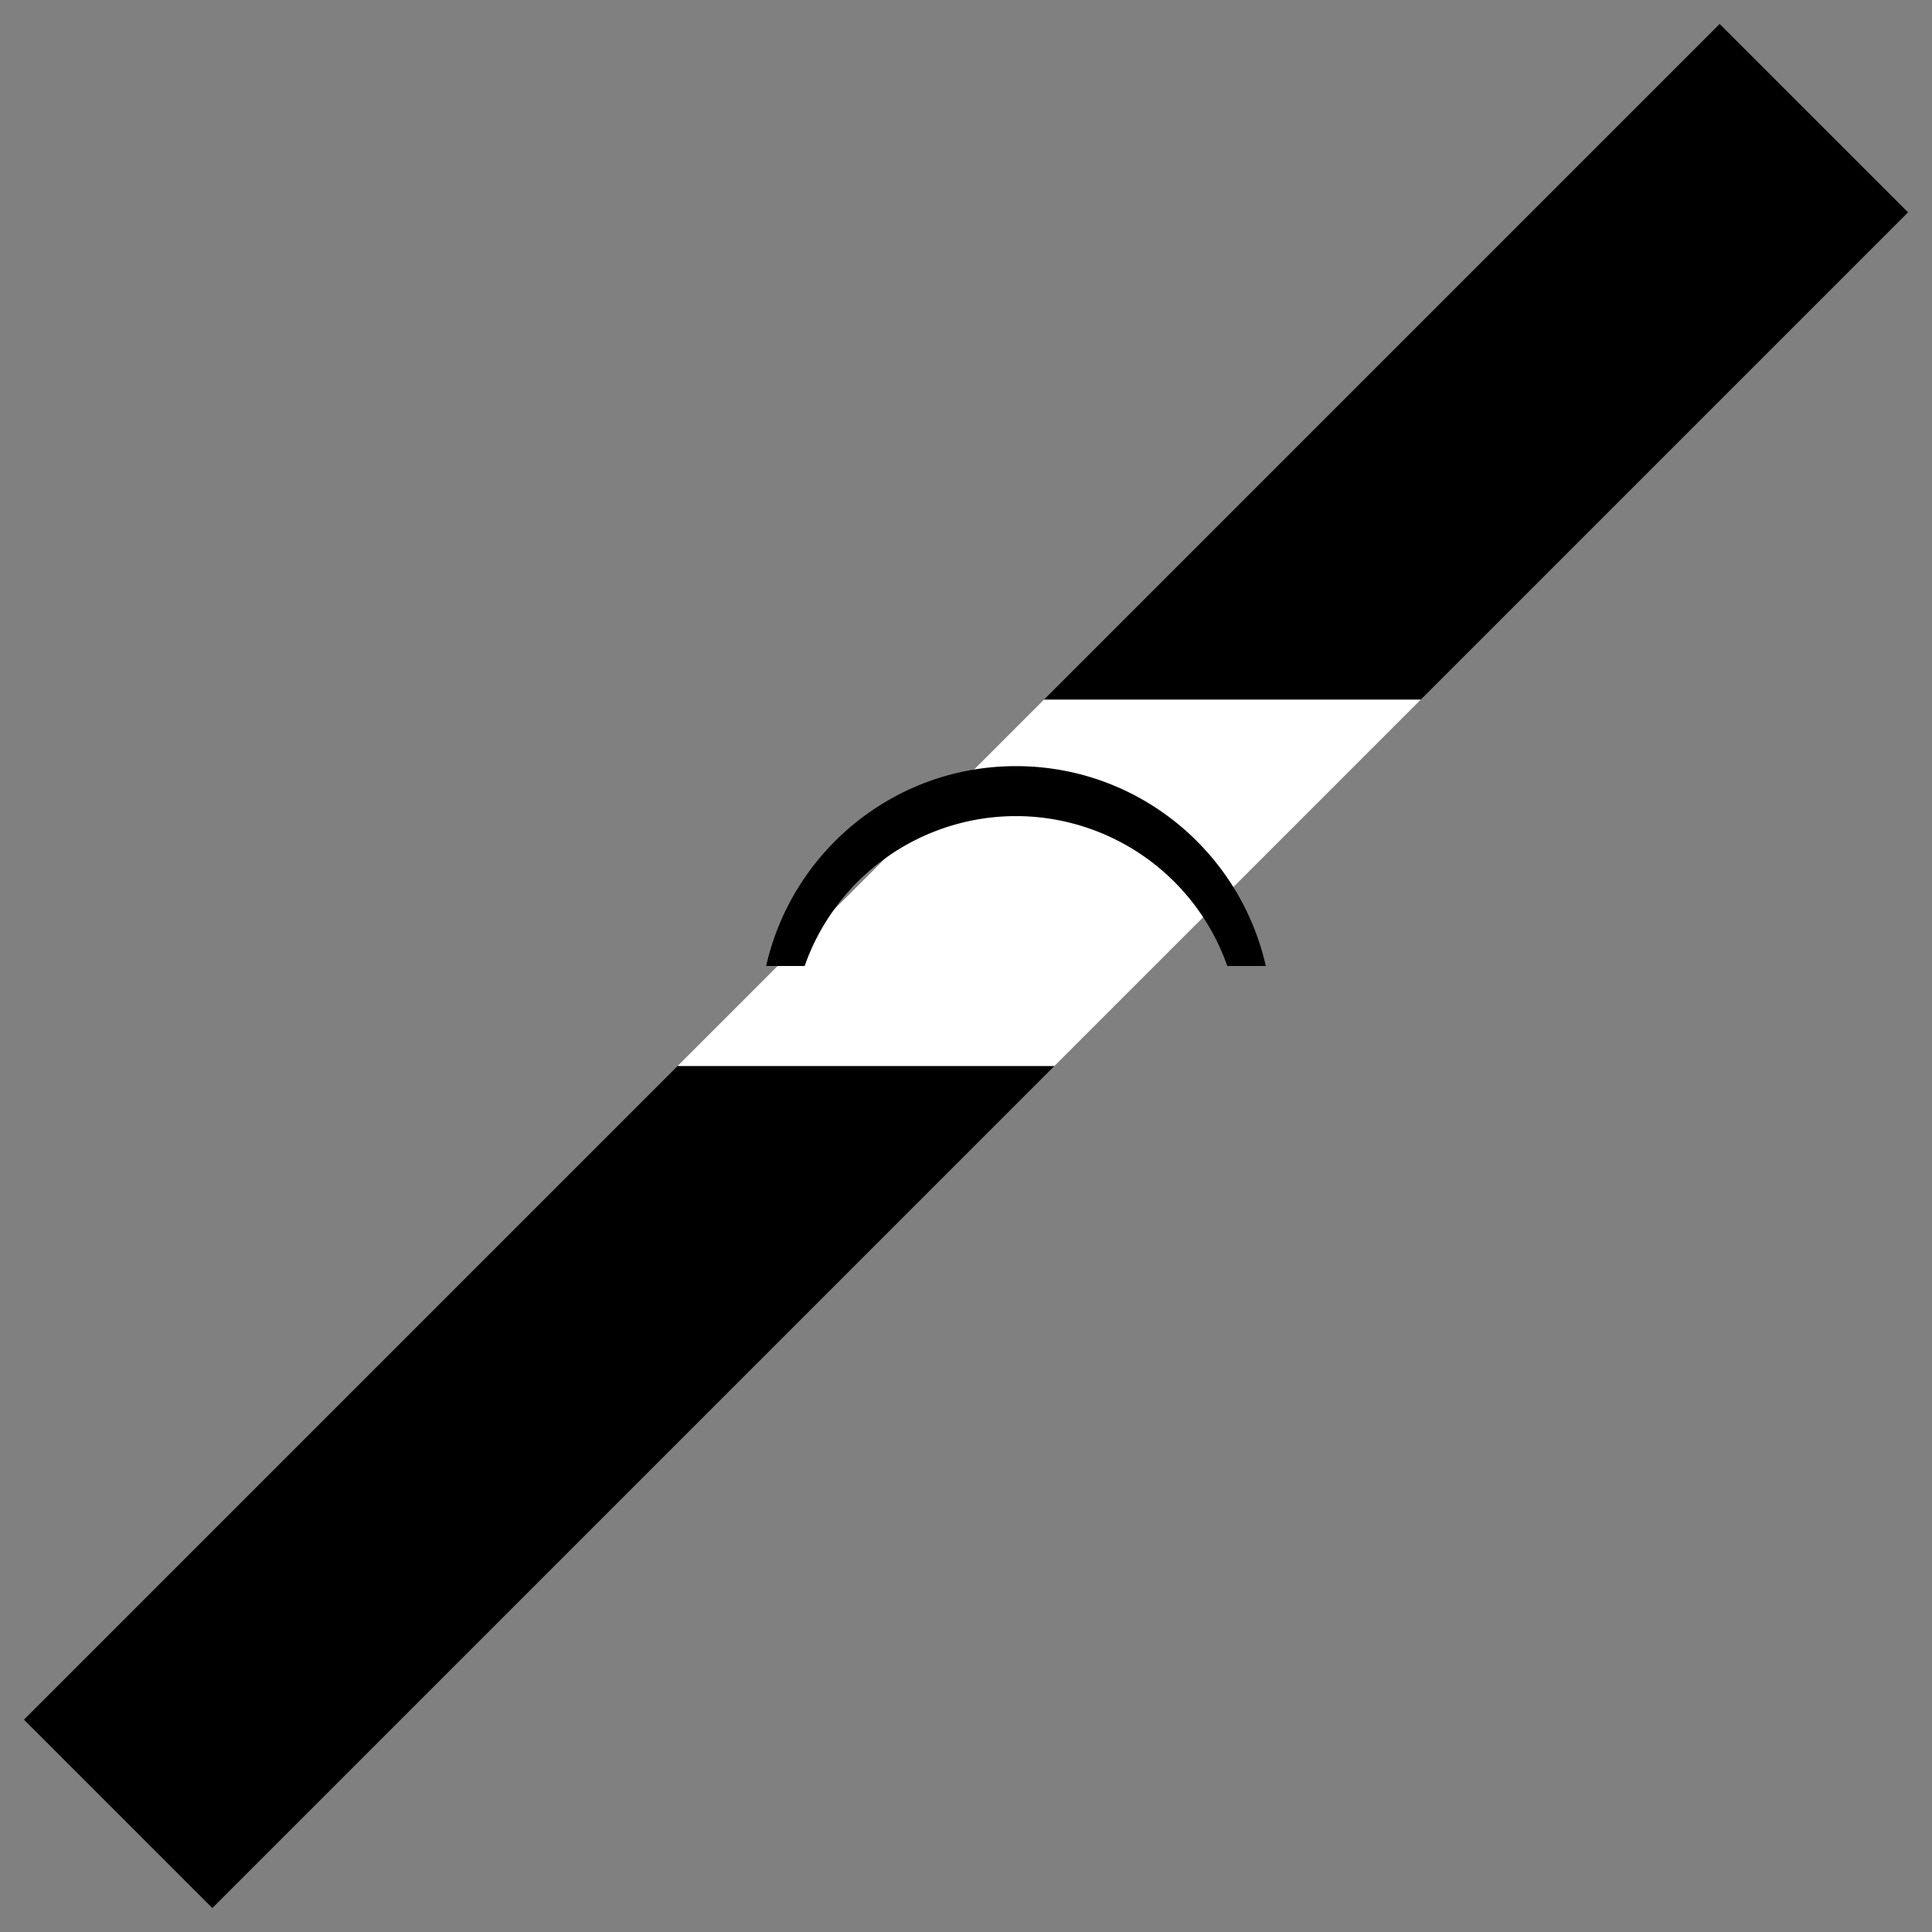 <svg xmlns="http://www.w3.org/2000/svg" version="1.0" width="58" height="58"><rect width="100%" height="100%" fill="#808080" stroke="none"/><path d="M31.656 32H20.344L.719 51.625l5.656 5.656L31.656 32z"/><path d="M42.656 21H31.344l-11 11h11.312l11-11z" fill="#fff"/><path d="M51.625.719L31.344 21h11.312L57.281 6.375 51.625.719zM30.5 23c3.666 0 6.724 2.568 7.5 6h-1.156a6.729 6.729 0 0 0-6.344-4.5 6.729 6.729 0 0 0-6.344 4.5H23c.776-3.432 3.834-6 7.5-6z"/></svg>